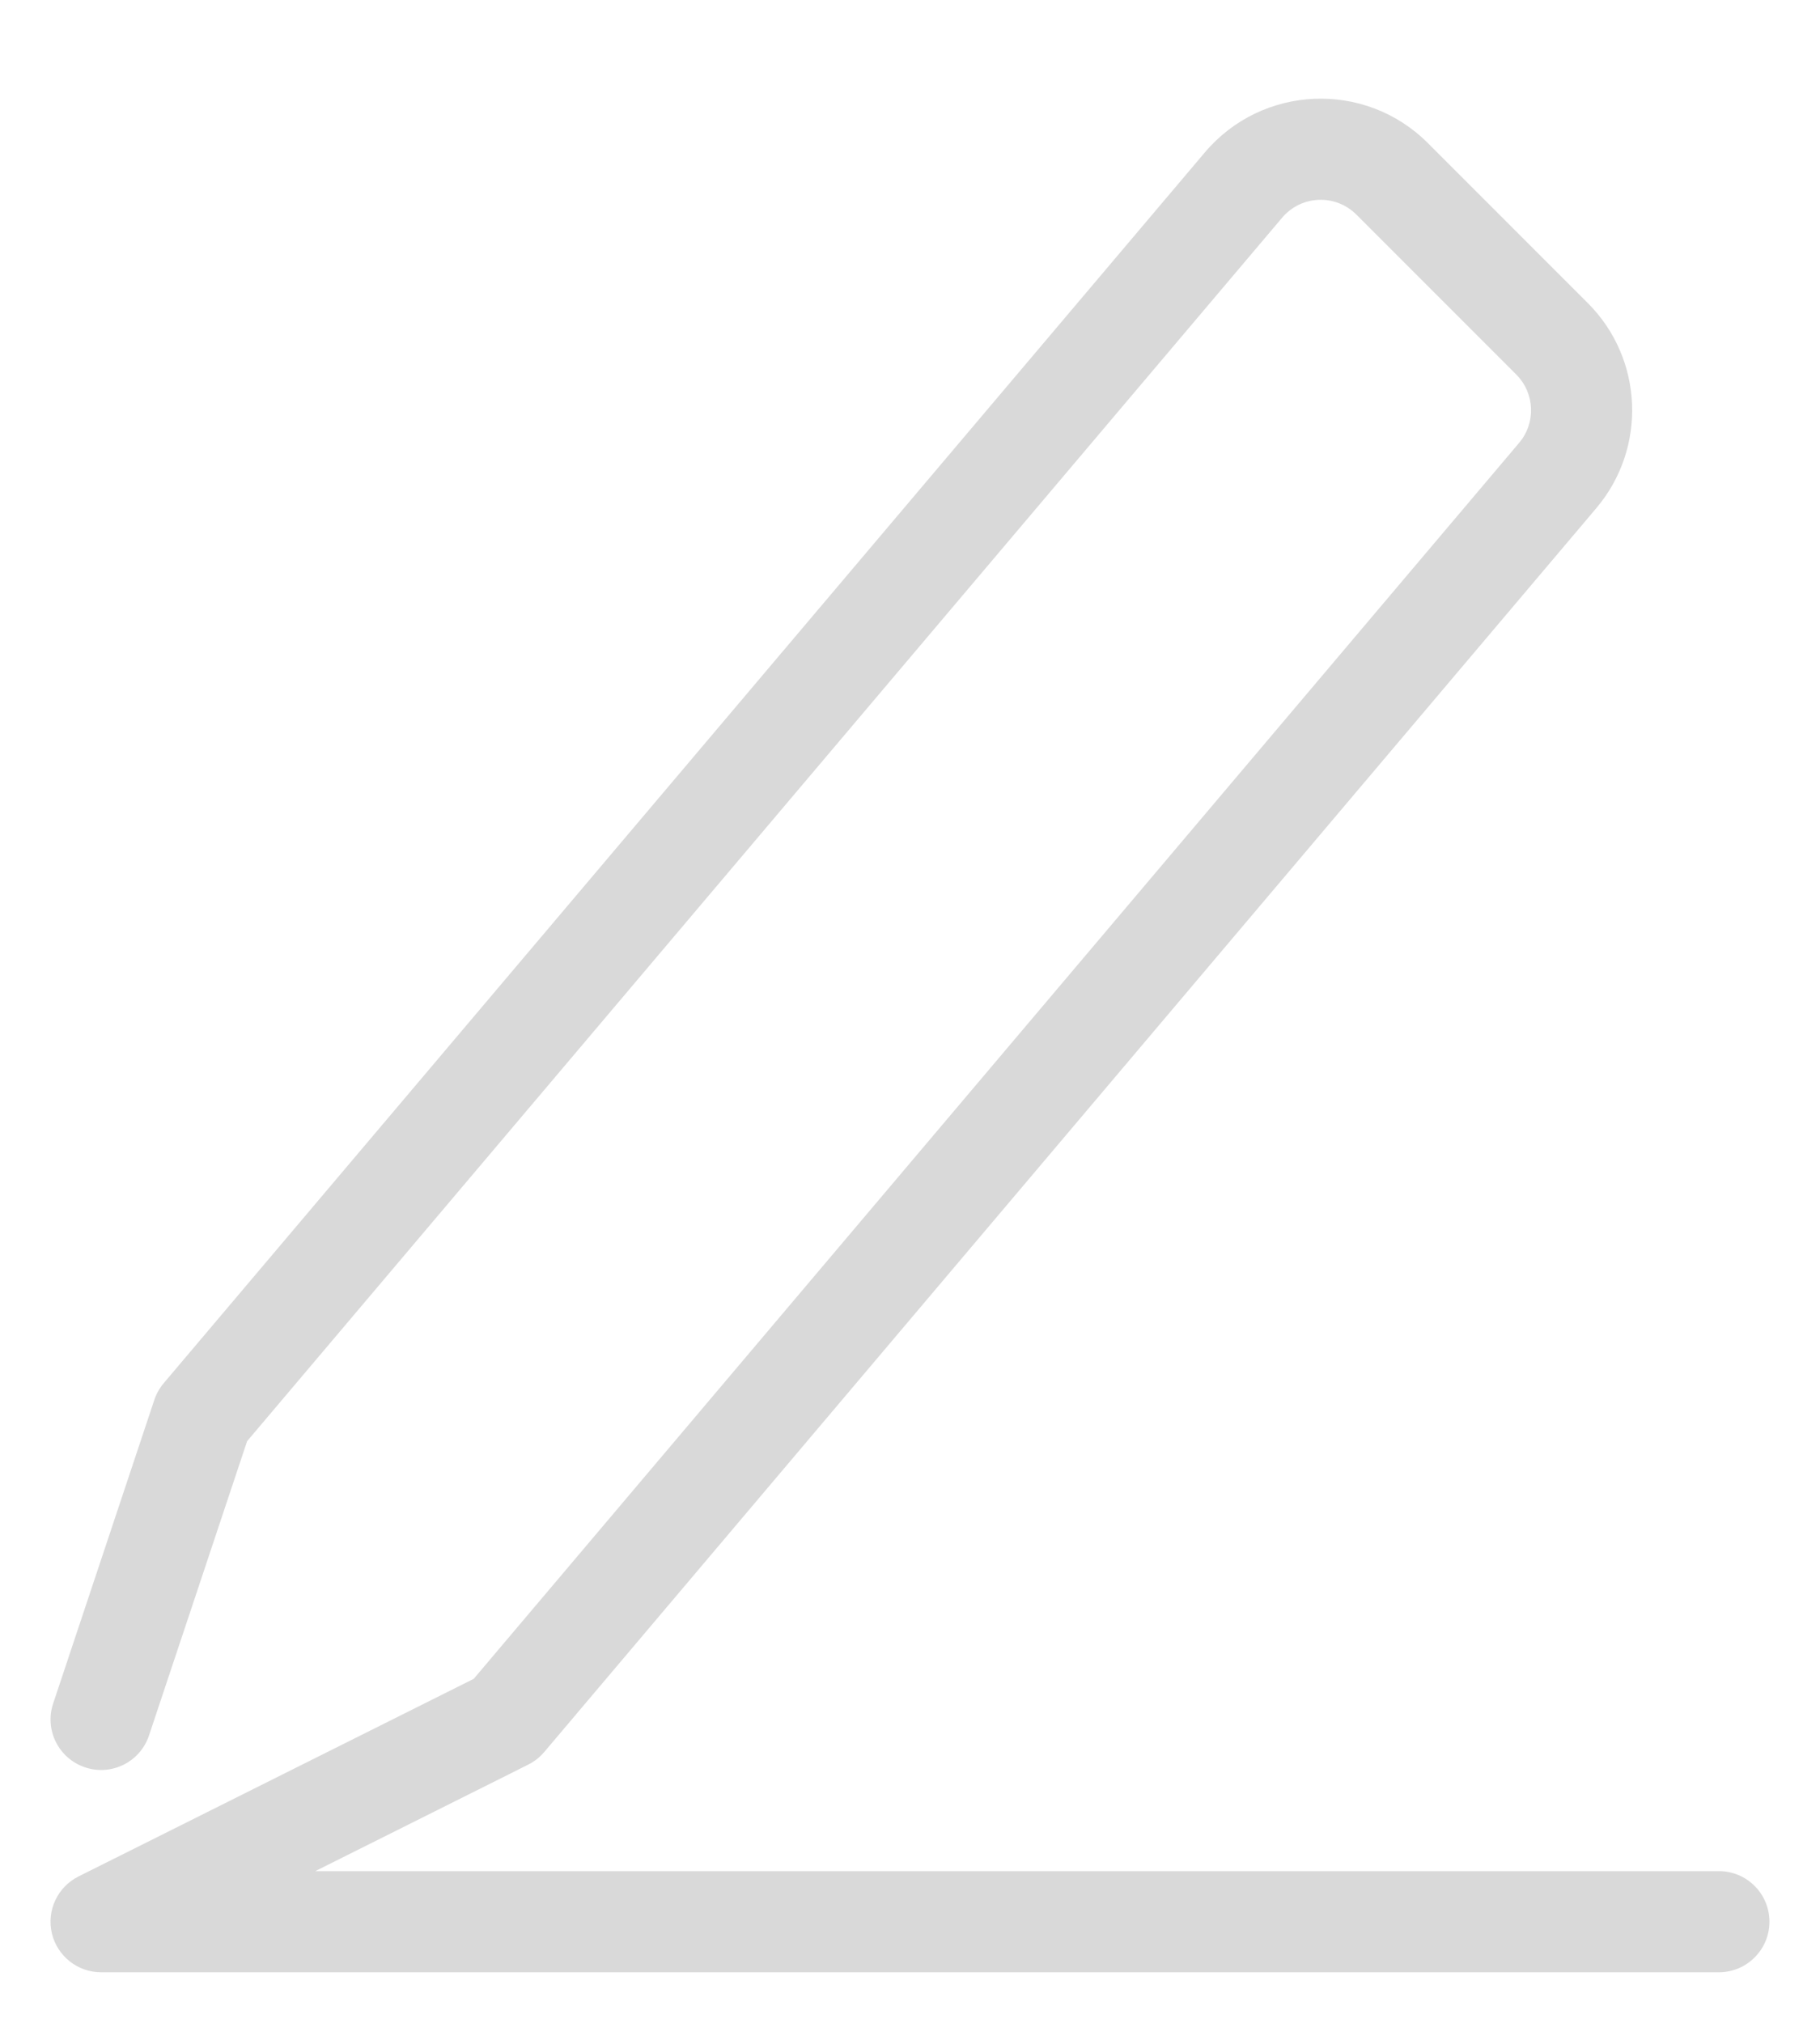 <svg width="18" height="20" viewBox="0 0 18 20" fill="none" xmlns="http://www.w3.org/2000/svg">
<path fillRule="evenodd" clipRule="evenodd" d="M11.916 1.507C12.483 0.837 13.502 0.794 14.122 1.415L15.703 2.996C16.255 3.547 16.291 4.43 15.787 5.025L5.382 17.323C5.338 17.375 5.284 17.417 5.224 17.447L3.118 18.5H17C17.276 18.5 17.5 18.724 17.5 19C17.5 19.276 17.276 19.5 17 19.5H1C0.768 19.5 0.567 19.341 0.513 19.115C0.46 18.889 0.569 18.657 0.776 18.553L4.685 16.599L15.024 4.379C15.192 4.181 15.18 3.887 14.996 3.703L13.415 2.122C13.208 1.915 12.869 1.929 12.68 2.153L2.444 14.249L1.474 17.158C1.387 17.42 1.104 17.562 0.842 17.474C0.58 17.387 0.438 17.104 0.526 16.842L1.526 13.842C1.546 13.781 1.577 13.726 1.618 13.677L11.916 1.507Z" fill="#D9D9D9"/>
</svg>
